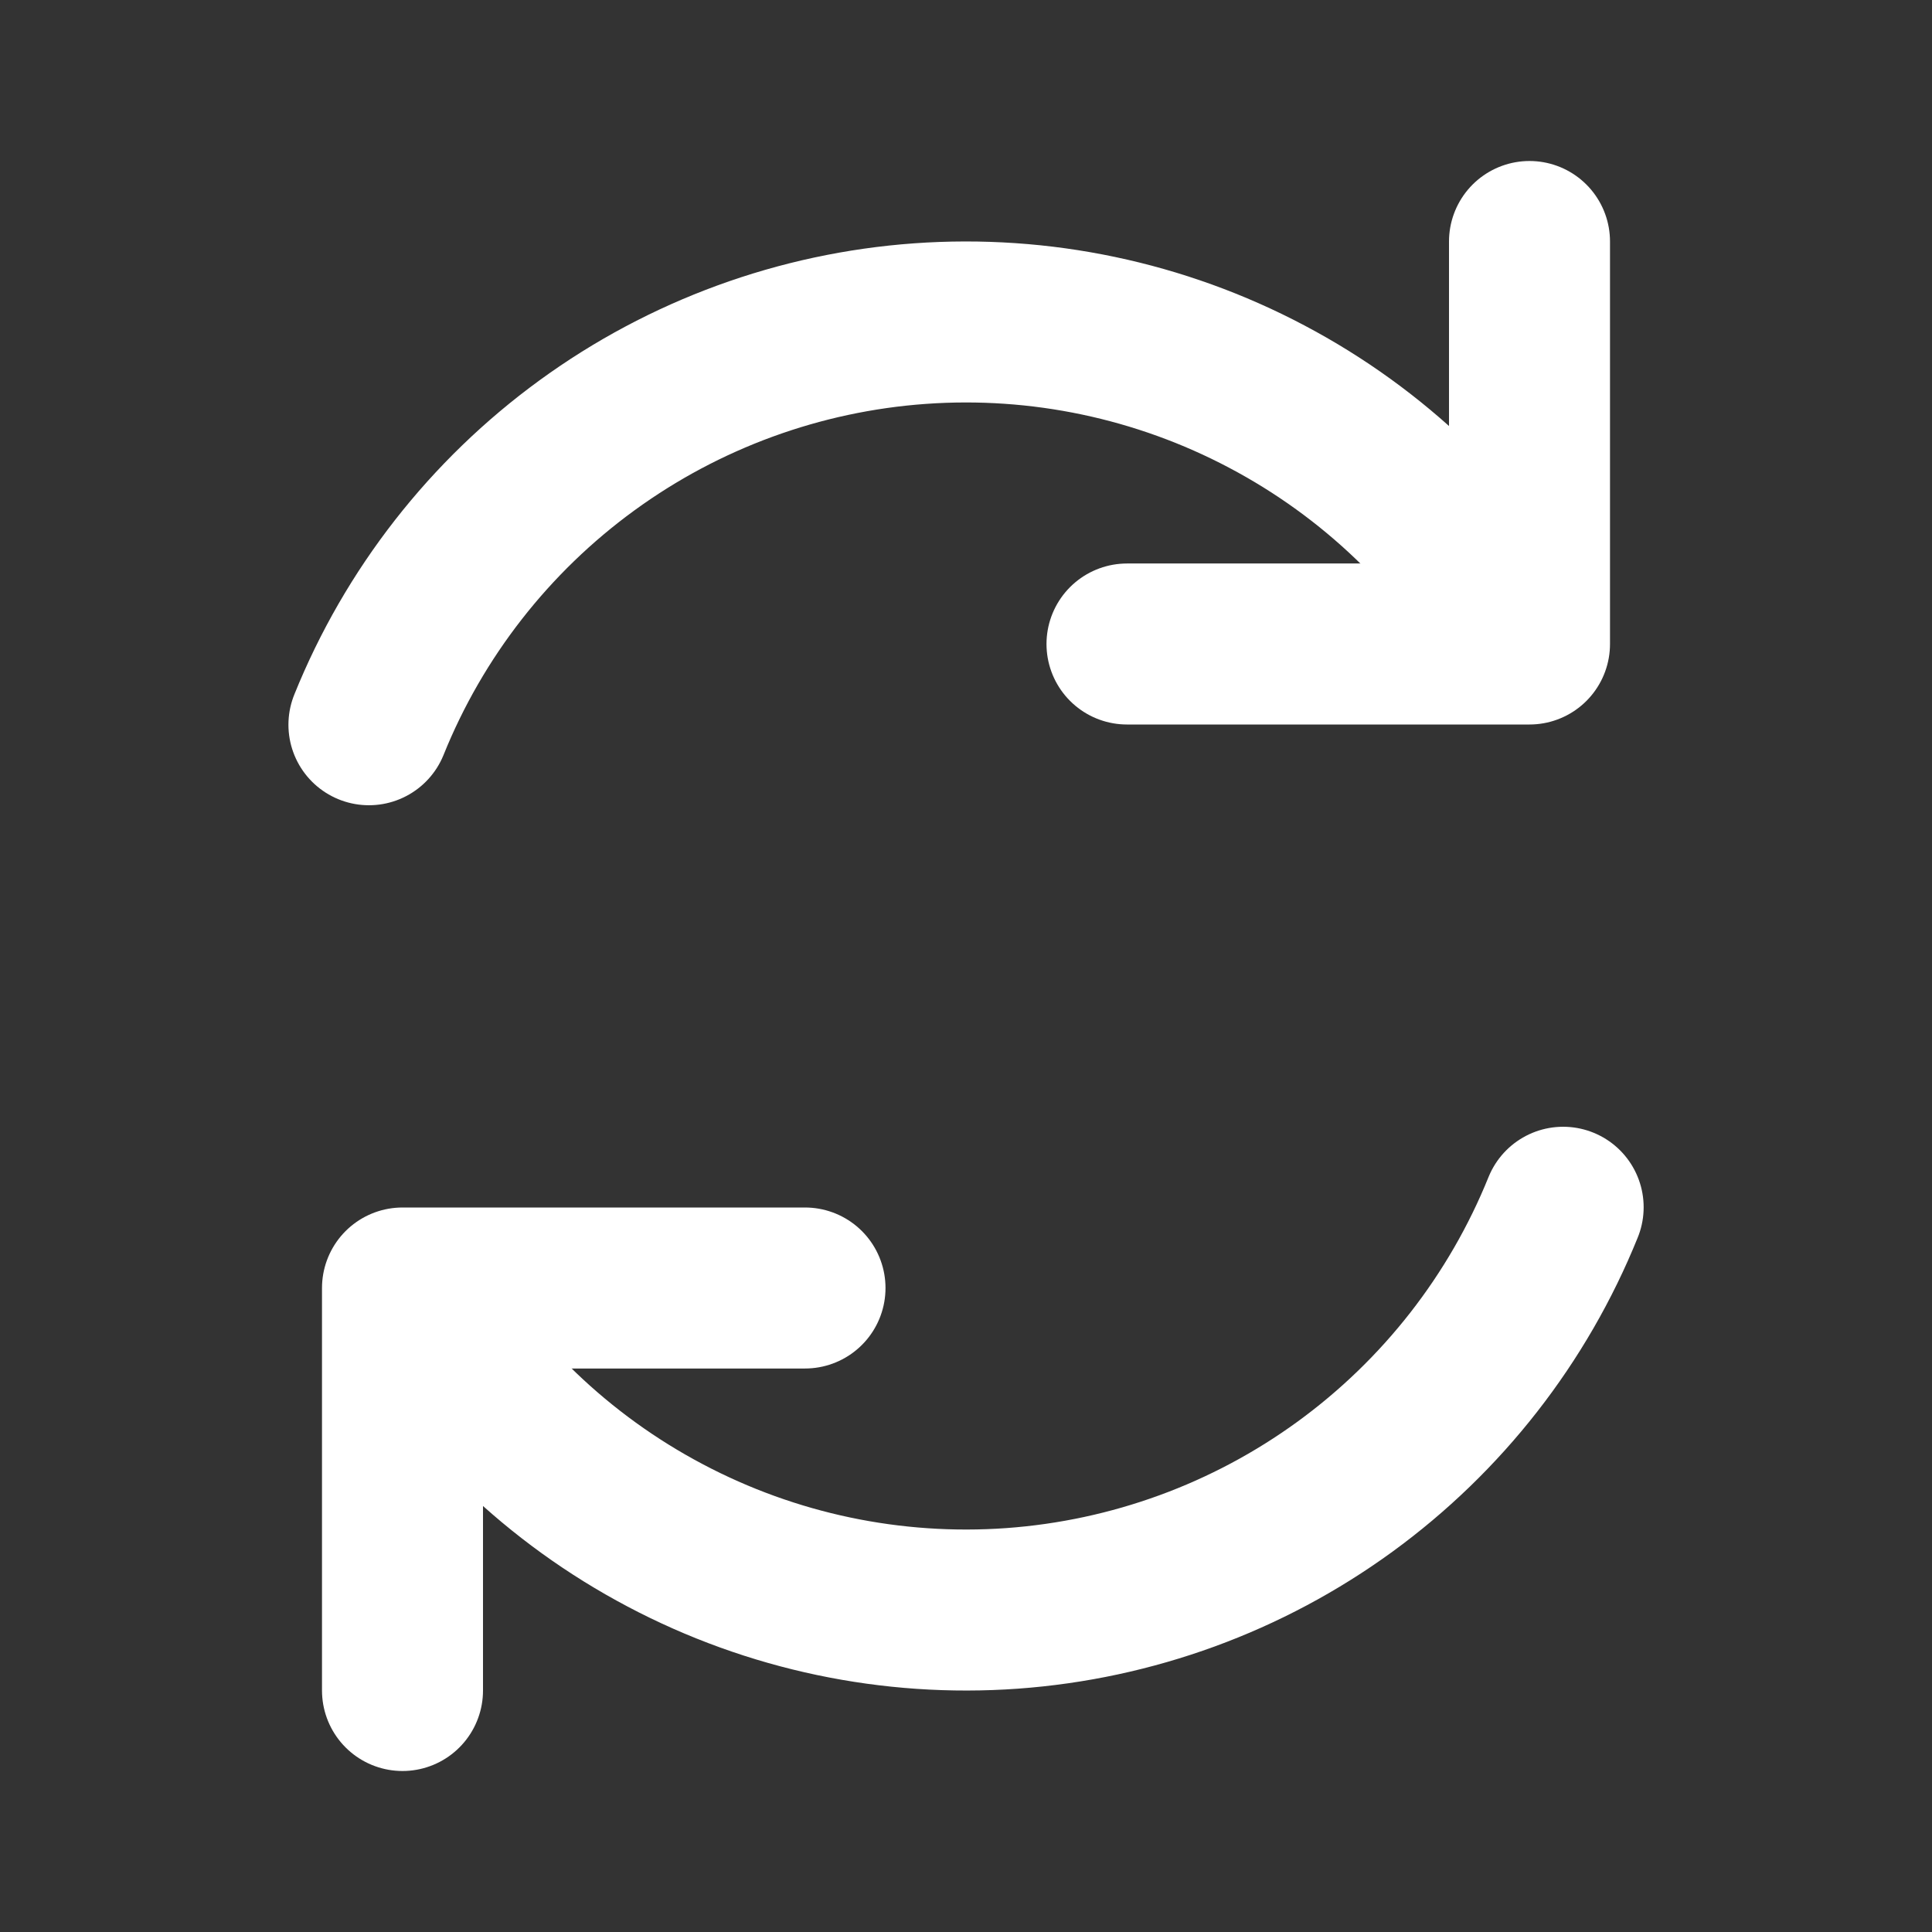 <svg width="24" height="24" viewBox="0 0 24 24" fill="none" xmlns="http://www.w3.org/2000/svg">
<rect x="0" y="0" width="24" height="24" fill="#333333" stroke="none"/>
<path d="M10 16H5V21" stroke="white" stroke-width="2" stroke-linecap="round" stroke-linejoin="round"/>
<path d="M19.418 14.997C18.857 16.385 17.918 17.587 16.708 18.468C15.498 19.349 14.065 19.872 12.572 19.98C11.079 20.087 9.586 19.773 8.263 19.073C6.939 18.374 5.839 17.318 5.086 16.024" stroke="white" stroke-width="2" stroke-linecap="round" stroke-linejoin="round"/>
<path d="M14 8H19V3" stroke="white" stroke-width="2" stroke-linecap="round" stroke-linejoin="round"/>
<path d="M4.583 9.003C5.143 7.615 6.082 6.413 7.292 5.532C8.502 4.651 9.935 4.127 11.428 4.02C12.921 3.913 14.414 4.227 15.737 4.927C17.061 5.626 18.161 6.682 18.914 7.976" stroke="white" stroke-width="2" stroke-linecap="round" stroke-linejoin="round"/>
</svg>
